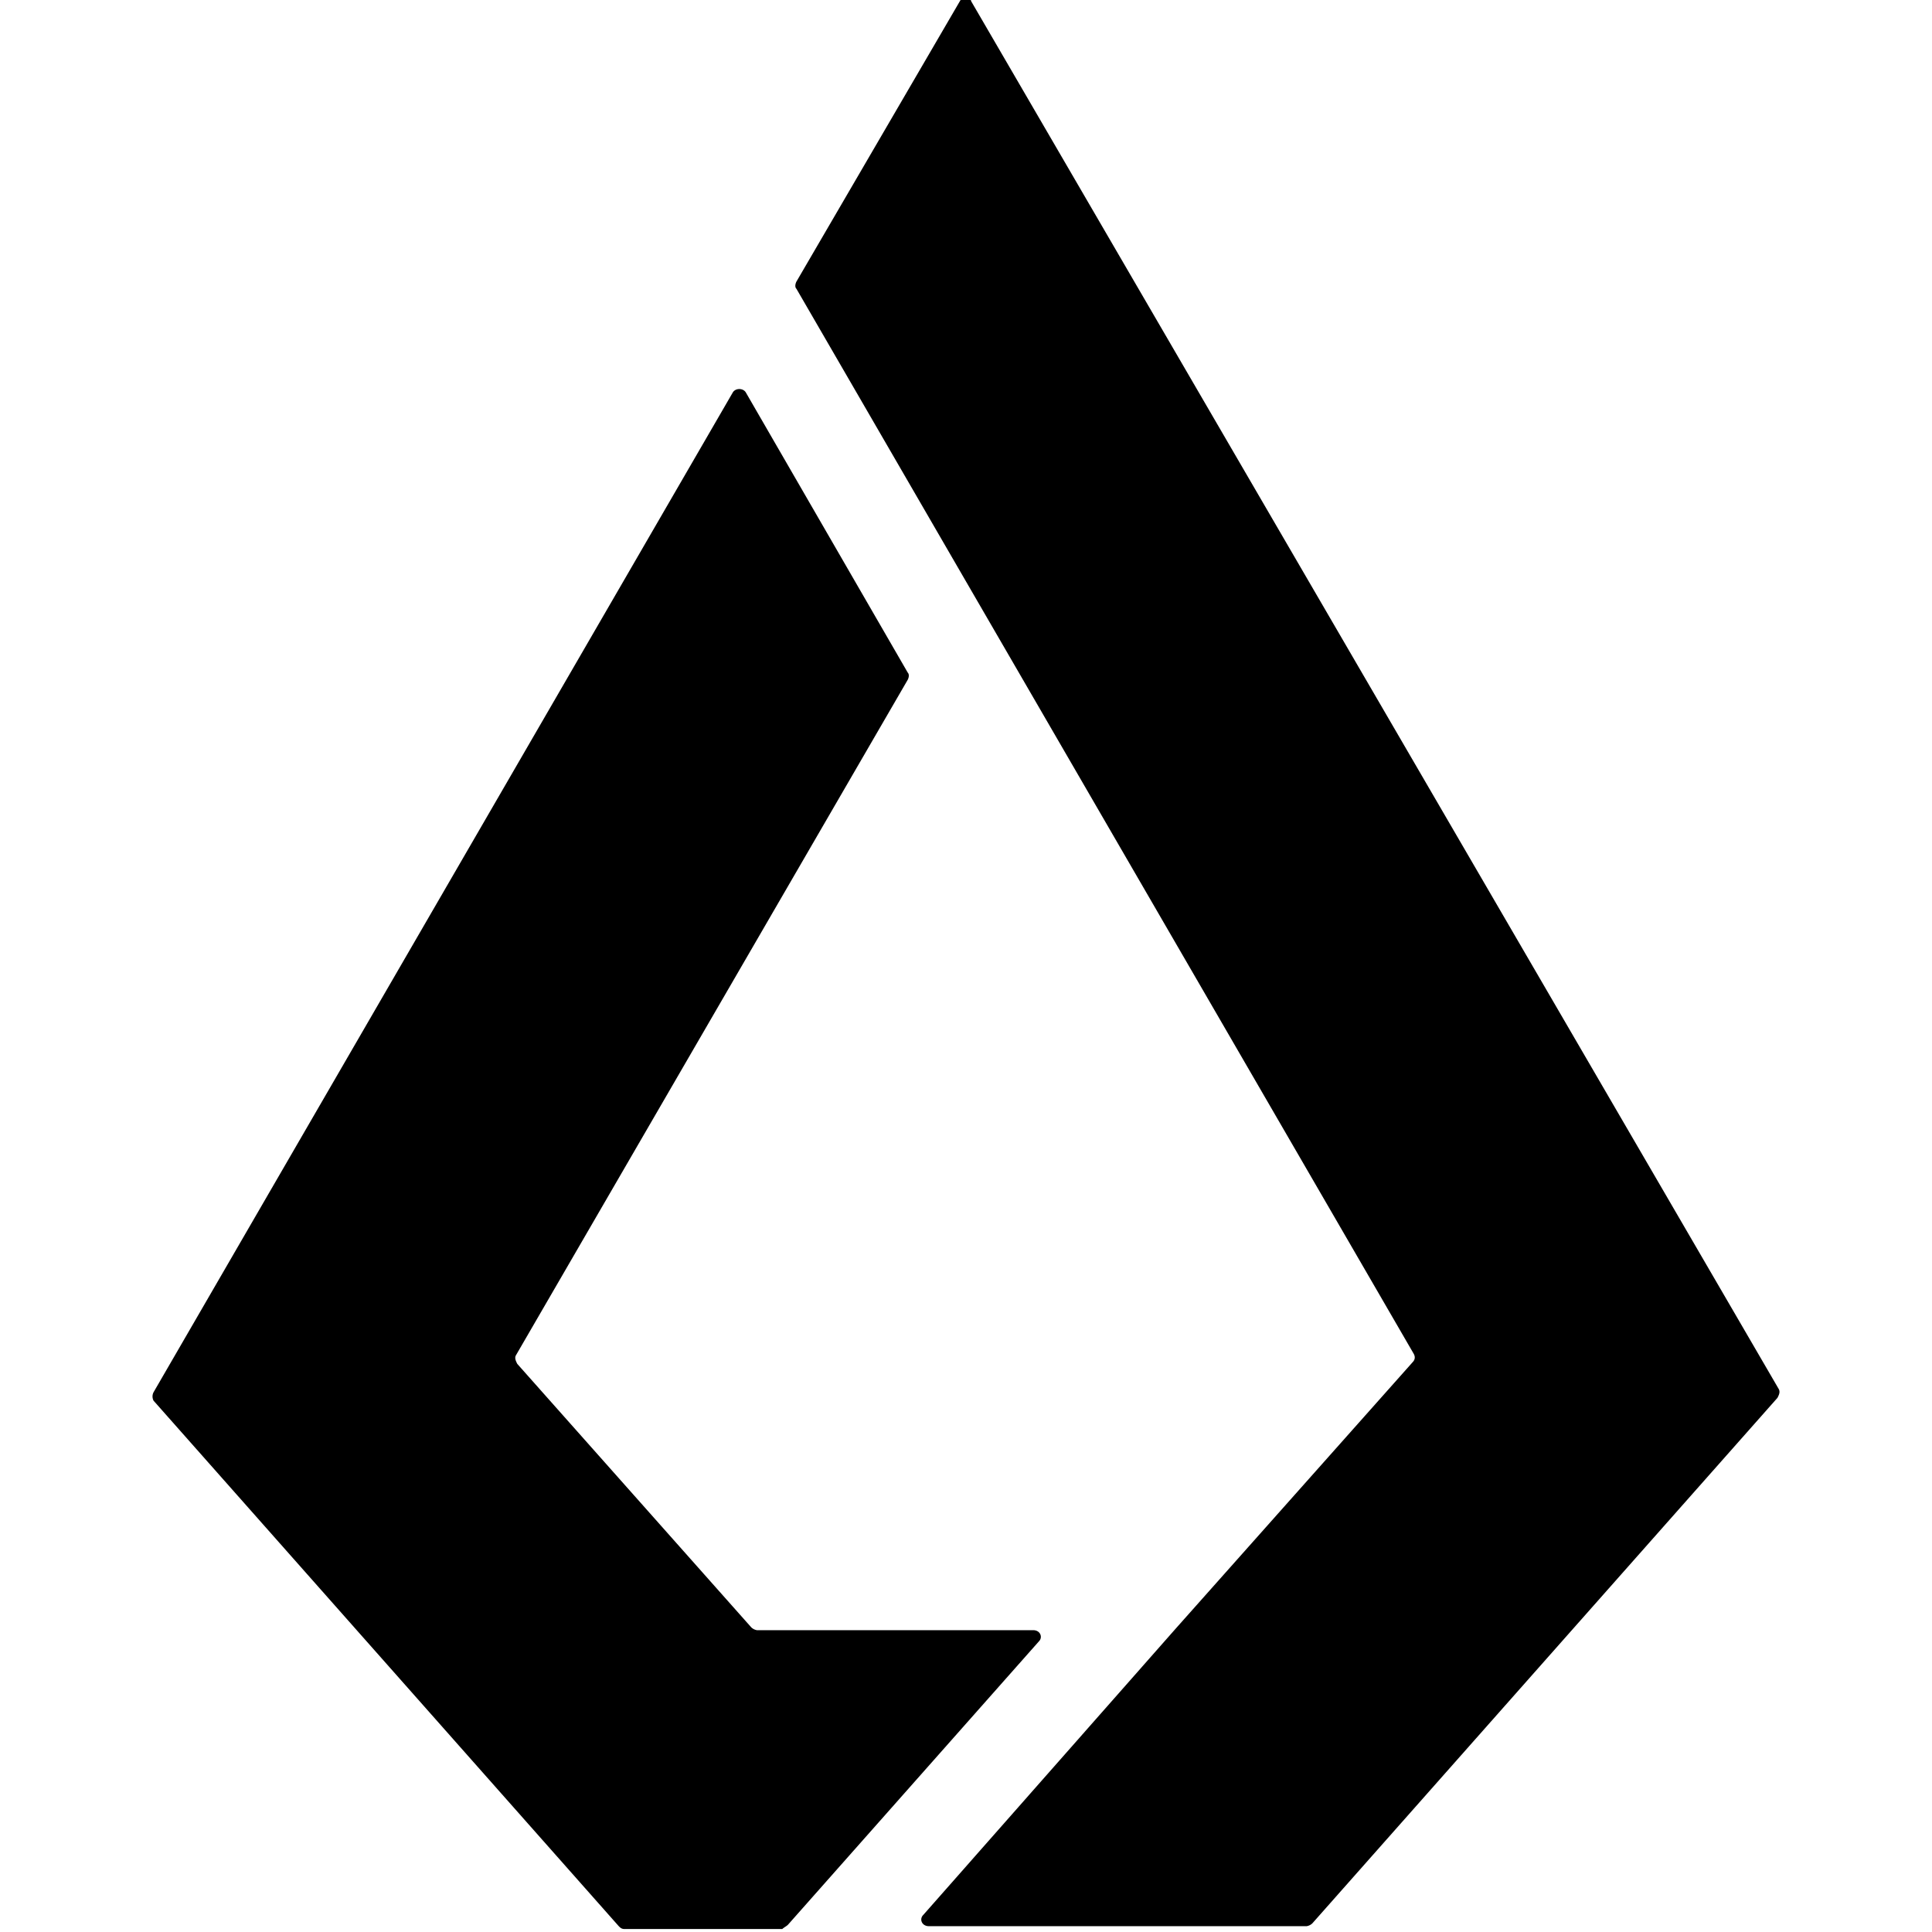 <svg xmlns="http://www.w3.org/2000/svg" style="isolation:isolate" viewBox="1861 667.651 227 227" width="227" height="227"><path d="M1953.581 893.8c-.166.167-.501.335-.668.502h-18.543c-.334 0-.501-.167-.669-.335l-54.659-61.744a1.077 1.077 0 0 1 0-.991l68.076-117.503c.335-.49 1.16-.49 1.494 0l19.044 32.951c.167.168.167.502 0 .837l-46.045 79.39c-.168.322 0 .657.167.992l27.49 30.955c.185.177.418.294.67.335h32.46c.837 0 1.16.836.658 1.326l-29.475 33.285zm20.193-225.996c.346-.67 1.17-.67 1.338 0l94.898 163.081c.167.347 0 .681-.167 1.004l-54.648 61.744a1.254 1.254 0 0 1-.669.334h-44.385c-.836 0-1.16-.836-.657-1.326l29.641-33.62 27.826-31.29c.334-.334.334-.669.167-.991l-52.677-90.872-19.868-34.289c-.167-.155-.167-.49 0-.836l19.2-32.941.001.002z"/></svg>